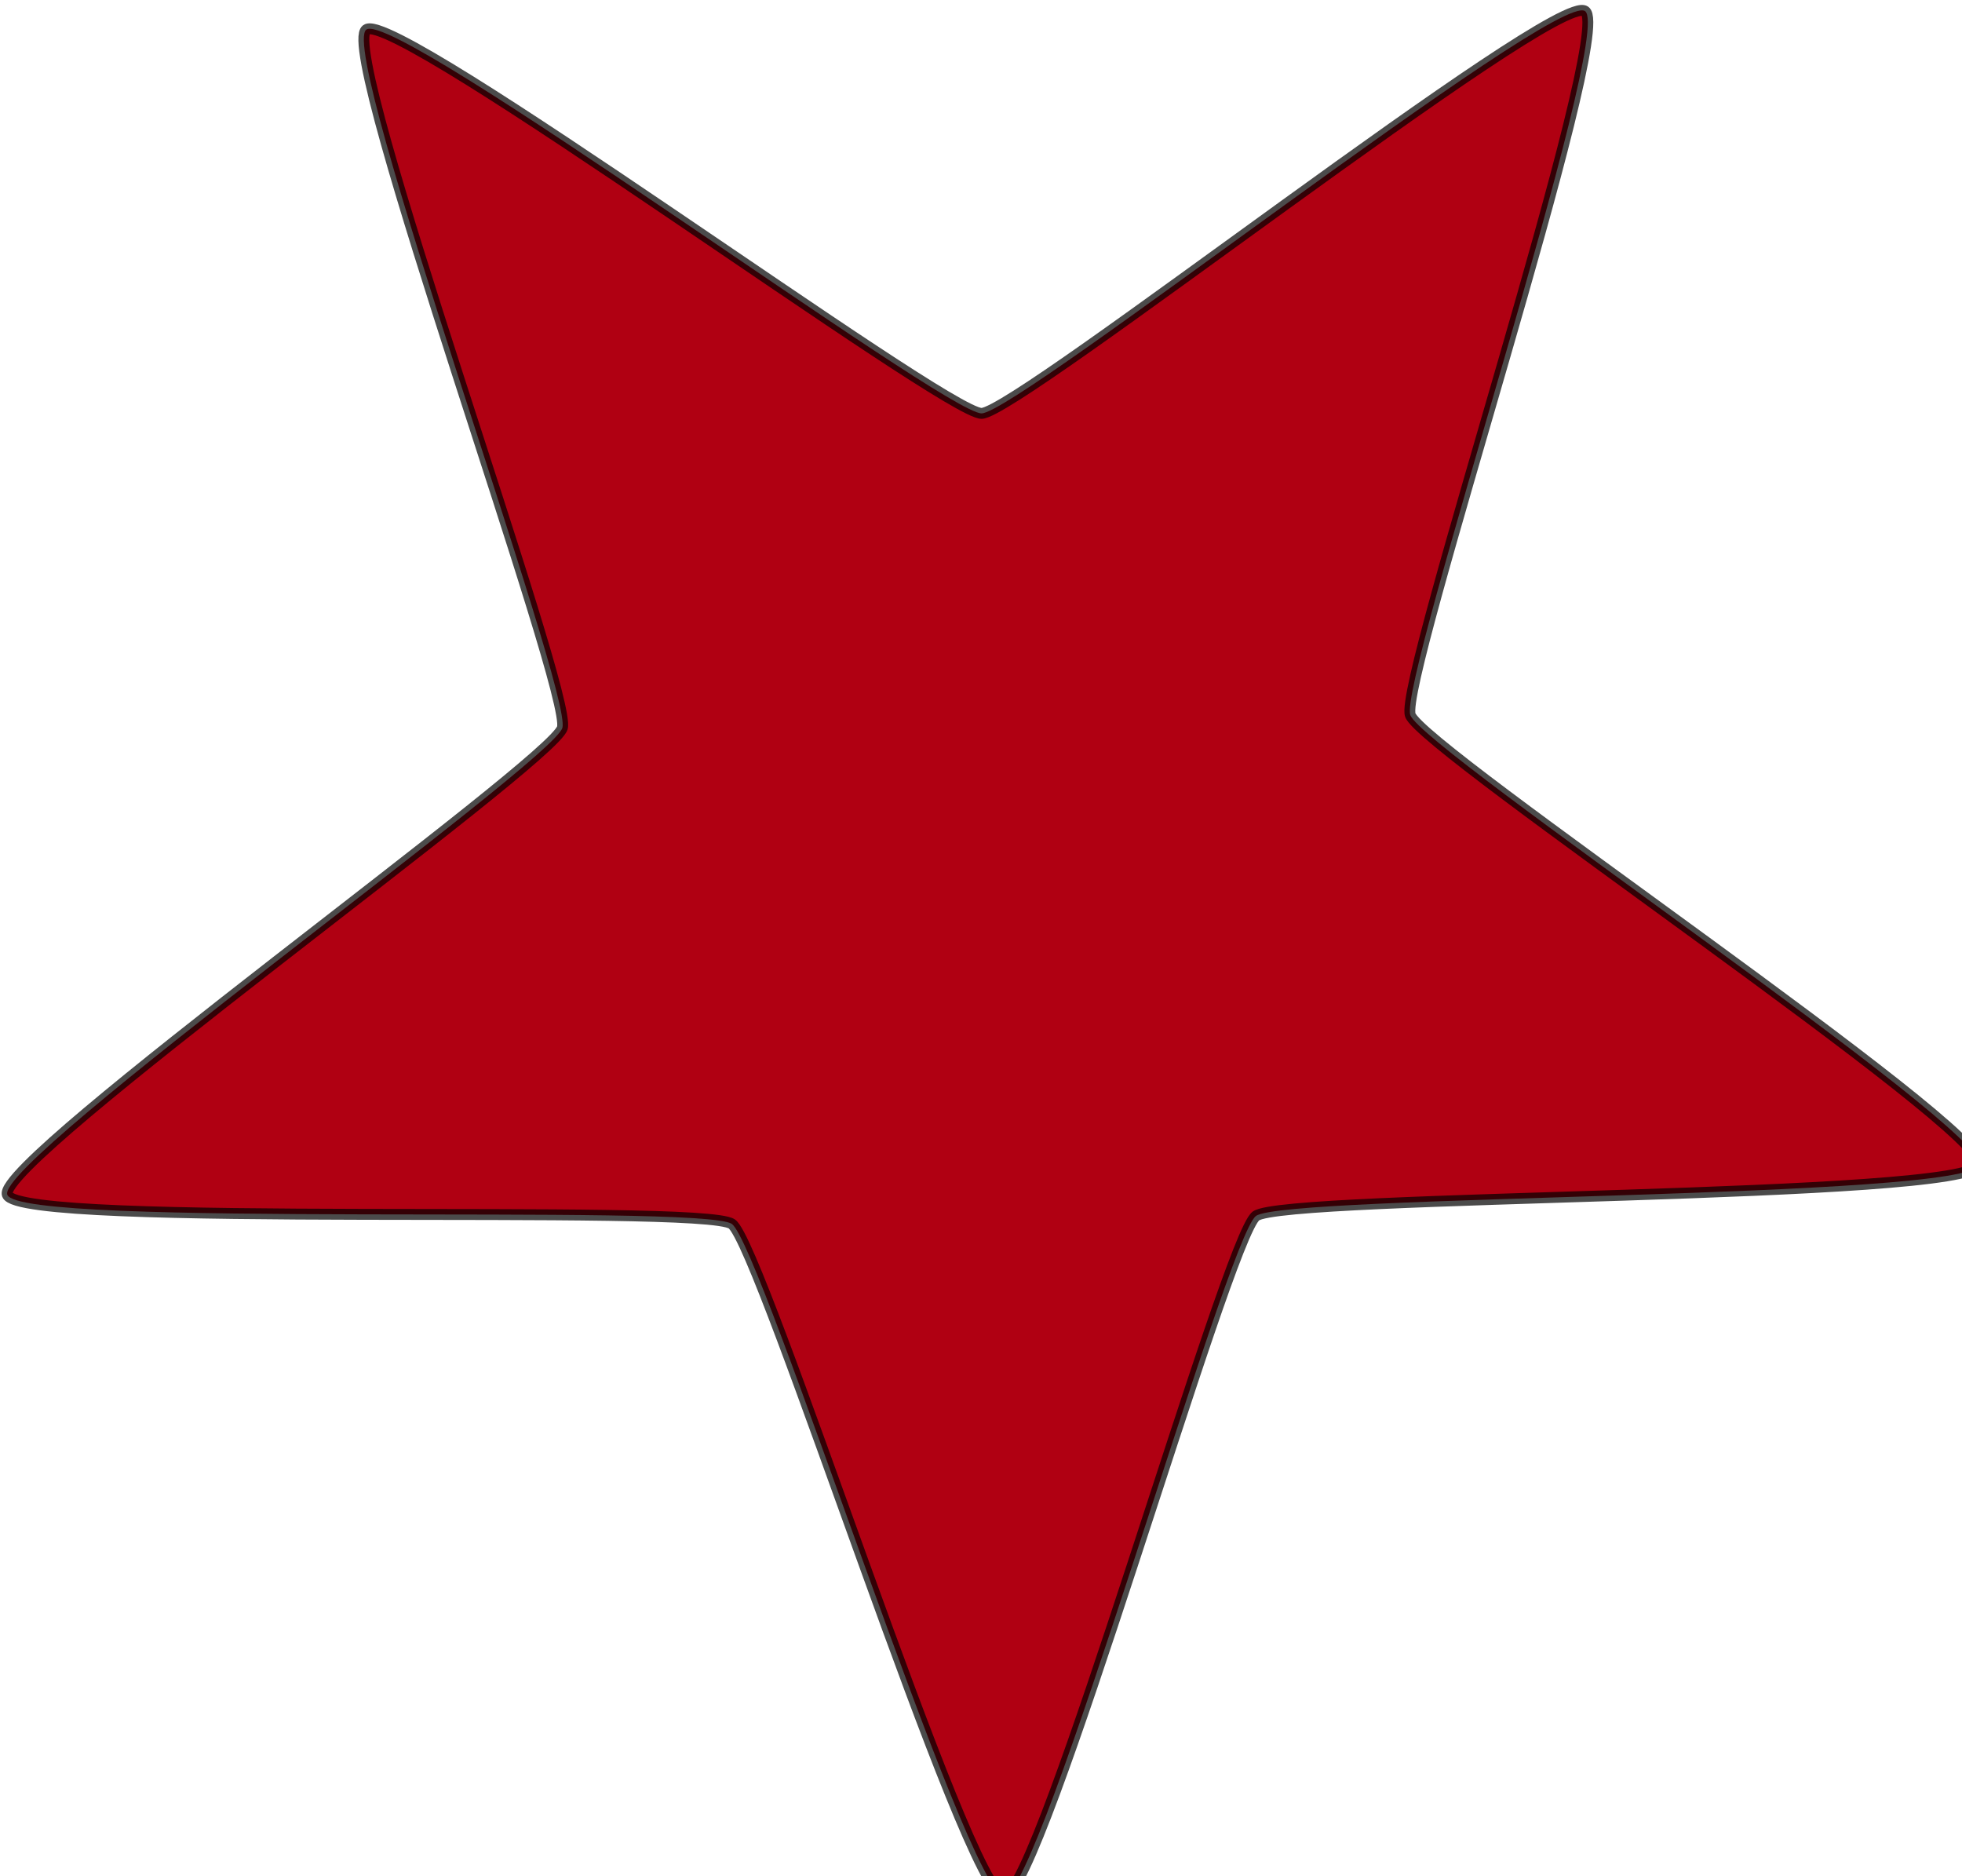 <?xml version="1.0" encoding="UTF-8" standalone="no"?>
<!-- Created with Inkscape (http://www.inkscape.org/) -->

<svg
   xmlns:dc="http://purl.org/dc/elements/1.1/"
   xmlns:cc="http://creativecommons.org/ns#"
   xmlns:rdf="http://www.w3.org/1999/02/22-rdf-syntax-ns#"
   xmlns:svg="http://www.w3.org/2000/svg"
   xmlns="http://www.w3.org/2000/svg"
   xmlns:sodipodi="http://sodipodi.sourceforge.net/DTD/sodipodi-0.dtd"
   xmlns:inkscape="http://www.inkscape.org/namespaces/inkscape"
   width="20.004"
   height="19.127"
   id="svg2"
   inkscape:label="Pozadí"
   version="1.1"
   inkscape:version="0.48.4 r9939"
   sodipodi:docname="star_lightblue_m.svg">
  <defs
     id="defs3" />
  <sodipodi:namedview
     id="base"
     pagecolor="#ffffff"
     bordercolor="#666666"
     borderopacity="1.0"
     inkscape:pageopacity="0.0"
     inkscape:pageshadow="2"
     inkscape:zoom="3"
     inkscape:cx="93.904946"
     inkscape:cy="57.783685"
     inkscape:document-units="px"
     inkscape:current-layer="layer1"
     showgrid="false"
     showguides="true"
     inkscape:guide-bbox="true"
     inkscape:window-width="1301"
     inkscape:window-height="745"
     inkscape:window-x="57"
     inkscape:window-y="-8"
     inkscape:window-maximized="1"
     fit-margin-top="0"
     fit-margin-left="0"
     fit-margin-right="0"
     fit-margin-bottom="0">
    <sodipodi:guide
       orientation="0,1"
       position="368.729,525.646"
       id="guide3756" />
  </sodipodi:namedview>
  <g
     inkscape:label="Vrstva 1"
     inkscape:groupmode="layer"
     id="layer1"
     style="display:inline"
     transform="translate(-39.842,-581.738)">
    <path
       sodipodi:type="star"
       style="fill:#b00012;fill-opacity:1;stroke:#000000;stroke-width:3;stroke-linecap:round;stroke-linejoin:round;stroke-miterlimit:4;stroke-opacity:0.704;stroke-dasharray:none;stroke-dashoffset:14"
       id="path2984"
       sodipodi:sides="5"
       sodipodi:cx="314.28571"
       sodipodi:cy="363.79074"
       sodipodi:r1="122.85714"
       sodipodi:r2="285.71429"
       sodipodi:arg1="0.92729522"
       sodipodi:arg2="1.5556138"
       inkscape:flatsided="false"
       inkscape:rounded="0.05"
       inkscape:randomized="-2.0816682e-017"
       d="m 388,462.076 c -7.993,5.995 -59.386,187.244 -69.377,187.396 -9.99,0.152 -66.863,-179.454 -75.034,-185.203 -8.171,-5.749 -196.431,1.382 -199.662,-8.073 -3.231,-9.454 150.009,-119.044 152.952,-128.592 2.943,-9.548 -62.015,-186.39 -54.022,-192.385 7.993,-5.995 159.573,105.88 169.563,105.728 9.99,-0.152 158.104,-116.577 166.275,-110.828 8.171,5.749 -51.387,184.482 -48.156,193.936 3.231,9.454 159.728,114.341 156.785,123.889 -2.943,9.548 -191.332,8.136 -199.325,14.131 z"
       inkscape:transform-center-x="0.049063105"
       inkscape:transform-center-y="-0.95187714"
       transform="matrix(0.037,0,0,0.037,38.291,577.037)" />
  </g>
</svg>
